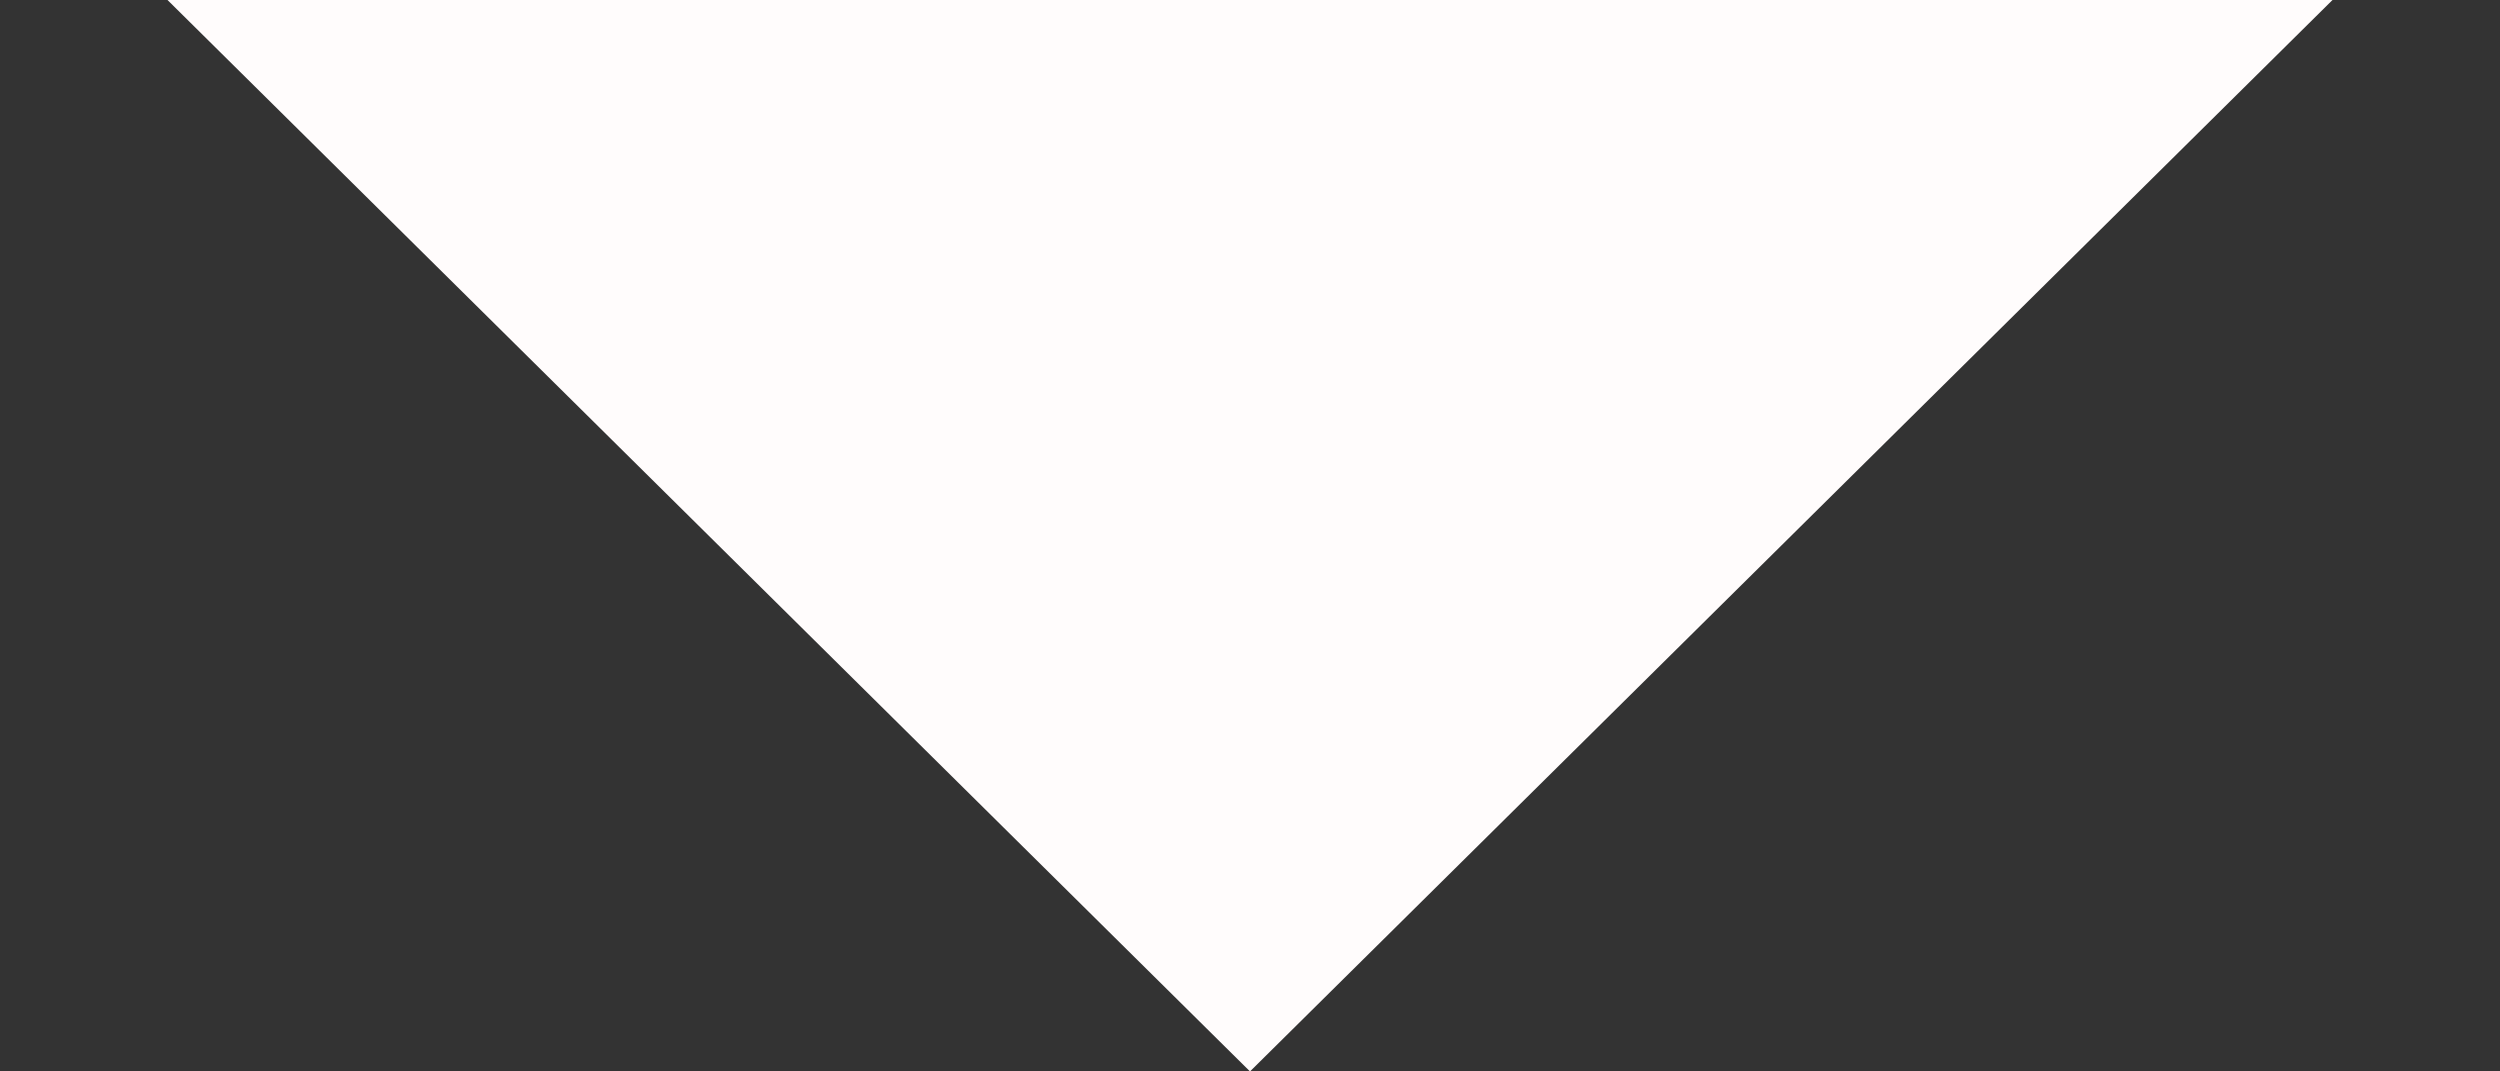<svg width="7" height="3" viewBox="0 0 7 3" fill="none" xmlns="http://www.w3.org/2000/svg">
<rect x="0" y="0" width="7" height="3" fill="#333333" stroke="none"/>
<path d="M3.5 3L0.469 0L6.531 0L3.5 3Z" fill="#FFFCFC"/>
</svg>
